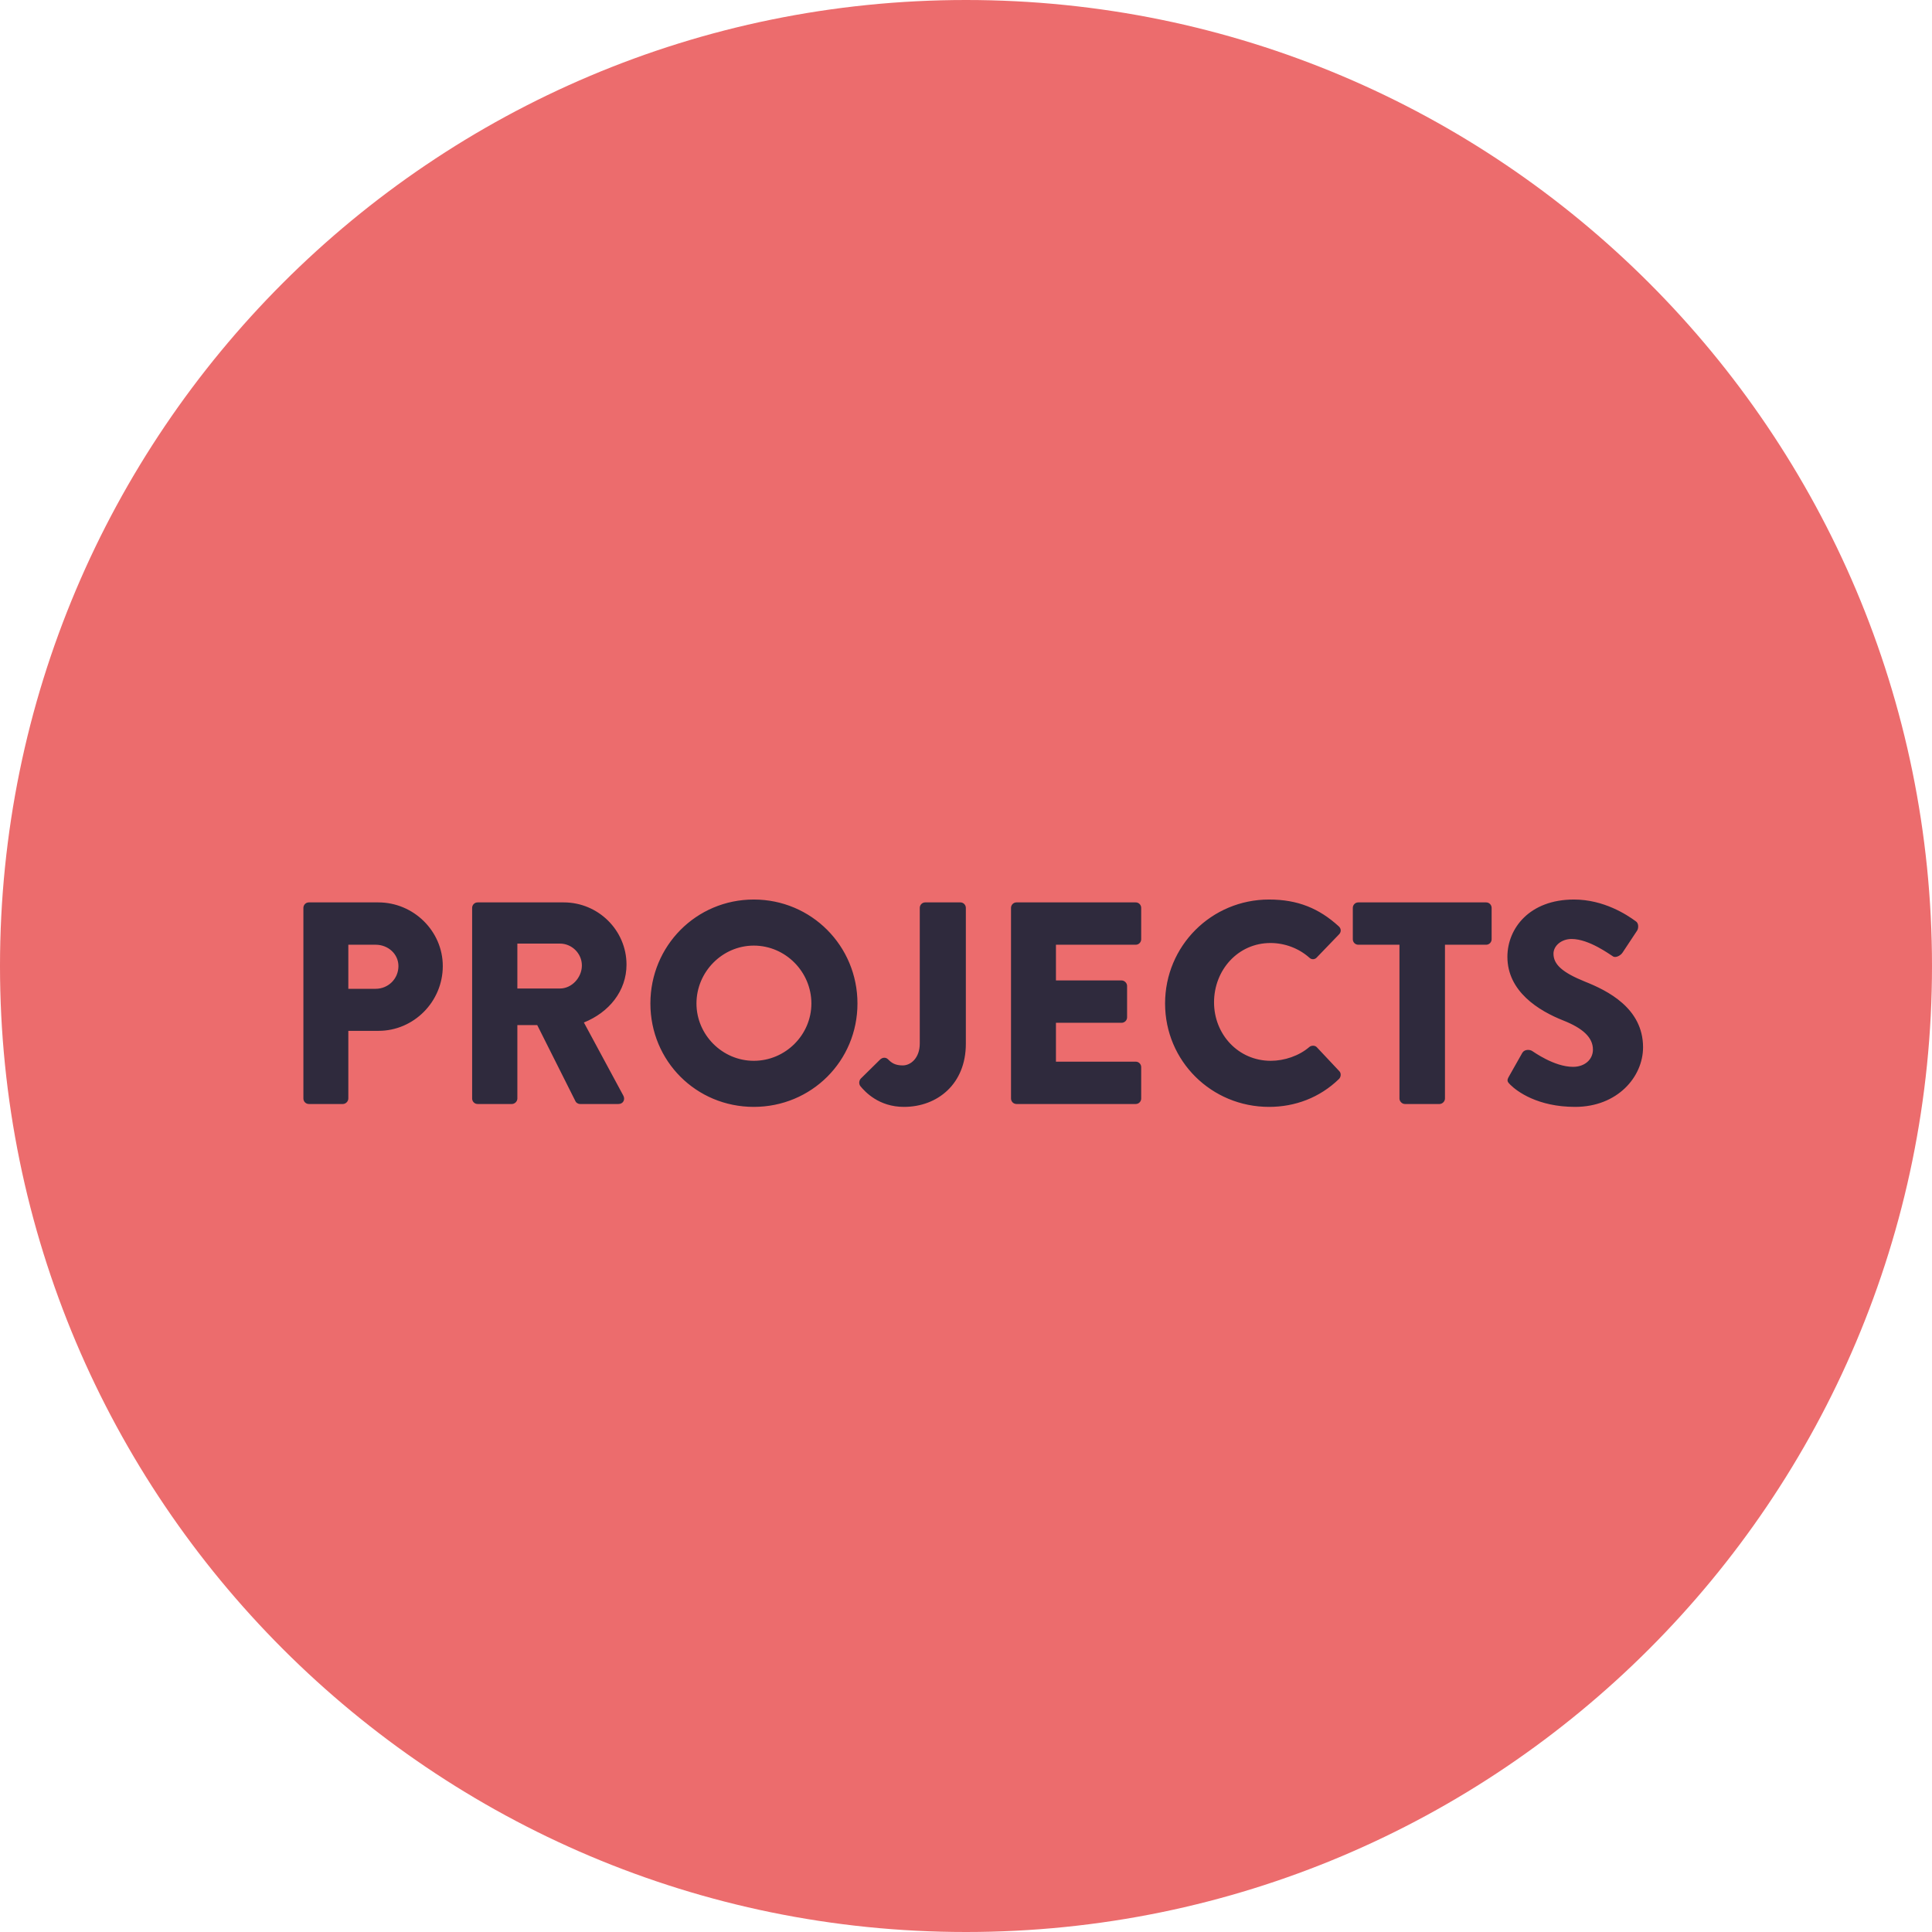 <svg width="140" height="140" viewBox="0 0 140 140" fill="none" xmlns="http://www.w3.org/2000/svg">
<path d="M70 140C108.66 140 140 108.66 140 70C140 31.34 108.66 0 70 0C31.34 0 0 31.34 0 70C0 108.66 31.34 140 70 140Z" fill="#EC6C6D"/>
<path d="M21.985 79.603C21.985 79.812 22.152 80 22.382 80H24.844C25.053 80 25.241 79.812 25.241 79.603V74.699H27.432C29.978 74.699 32.086 72.591 32.086 70.004C32.086 67.478 29.978 65.391 27.411 65.391H22.382C22.152 65.391 21.985 65.579 21.985 65.788V79.603ZM25.241 71.652V68.459H27.223C28.121 68.459 28.872 69.127 28.872 70.004C28.872 70.943 28.121 71.652 27.223 71.652H25.241ZM34.213 79.603C34.213 79.812 34.38 80 34.61 80H37.093C37.302 80 37.49 79.812 37.49 79.603V74.282H38.93L41.706 79.812C41.747 79.896 41.872 80 42.039 80H44.815C45.17 80 45.316 79.666 45.17 79.395L42.311 74.094C44.126 73.364 45.399 71.819 45.399 69.899C45.399 67.416 43.354 65.391 40.85 65.391H34.61C34.38 65.391 34.213 65.579 34.213 65.788V79.603ZM37.49 71.631V68.376H40.578C41.434 68.376 42.165 69.085 42.165 69.962C42.165 70.838 41.434 71.631 40.578 71.631H37.49ZM47.13 72.716C47.13 76.89 50.448 80.209 54.622 80.209C58.796 80.209 62.135 76.89 62.135 72.716C62.135 68.543 58.796 65.183 54.622 65.183C50.448 65.183 47.13 68.543 47.13 72.716ZM50.469 72.716C50.469 70.421 52.347 68.522 54.622 68.522C56.918 68.522 58.796 70.421 58.796 72.716C58.796 74.991 56.918 76.87 54.622 76.87C52.347 76.87 50.469 74.991 50.469 72.716ZM62.33 78.685C62.685 79.124 63.687 80.209 65.502 80.209C67.944 80.209 69.989 78.539 69.989 75.638V65.788C69.989 65.579 69.822 65.391 69.593 65.391H67.047C66.817 65.391 66.65 65.579 66.65 65.788V75.617C66.65 76.661 66.003 77.204 65.419 77.204C64.855 77.204 64.605 77.016 64.354 76.765C64.188 76.598 63.958 76.619 63.791 76.765L62.372 78.163C62.247 78.31 62.226 78.518 62.33 78.685ZM73.262 79.603C73.262 79.812 73.429 80 73.659 80H82.299C82.528 80 82.695 79.812 82.695 79.603V77.329C82.695 77.12 82.528 76.932 82.299 76.932H76.518V74.115H81.276C81.485 74.115 81.673 73.948 81.673 73.718V71.444C81.673 71.235 81.485 71.047 81.276 71.047H76.518V68.459H82.299C82.528 68.459 82.695 68.271 82.695 68.063V65.788C82.695 65.579 82.528 65.391 82.299 65.391H73.659C73.429 65.391 73.262 65.579 73.262 65.788V79.603ZM84.426 72.716C84.426 76.89 87.786 80.209 91.96 80.209C93.817 80.209 95.612 79.562 97.031 78.184C97.177 78.038 97.198 77.767 97.052 77.621L95.424 75.889C95.299 75.743 95.028 75.743 94.882 75.868C94.13 76.515 93.066 76.87 92.085 76.87C89.727 76.87 87.974 74.95 87.974 72.633C87.974 70.296 89.706 68.334 92.064 68.334C93.087 68.334 94.11 68.71 94.882 69.398C95.028 69.544 95.257 69.544 95.403 69.398L97.031 67.708C97.198 67.541 97.198 67.29 97.01 67.124C95.591 65.83 94.047 65.183 91.96 65.183C87.786 65.183 84.426 68.543 84.426 72.716ZM101.41 79.603C101.41 79.812 101.598 80 101.807 80H104.311C104.52 80 104.708 79.812 104.708 79.603V68.459H107.692C107.922 68.459 108.089 68.271 108.089 68.063V65.788C108.089 65.579 107.922 65.391 107.692 65.391H98.426C98.197 65.391 98.03 65.579 98.03 65.788V68.063C98.03 68.271 98.197 68.459 98.426 68.459H101.41V79.603ZM109.441 78.602C109.921 79.082 111.423 80.209 114.137 80.209C117.204 80.209 119.062 78.038 119.062 75.889C119.062 73.05 116.474 71.777 114.846 71.13C113.197 70.463 112.571 69.878 112.571 69.106C112.571 68.543 113.135 68.042 113.886 68.042C115.159 68.042 116.683 69.19 116.87 69.294C117.058 69.44 117.434 69.252 117.58 69.023L118.644 67.416C118.728 67.27 118.77 66.894 118.519 66.748C117.893 66.289 116.223 65.183 114.053 65.183C110.839 65.183 109.232 67.27 109.232 69.336C109.232 71.84 111.486 73.238 113.281 73.948C114.7 74.511 115.43 75.179 115.43 76.056C115.43 76.786 114.825 77.308 113.99 77.308C112.613 77.308 111.11 76.202 111.027 76.16C110.881 76.056 110.484 76.014 110.317 76.285L109.337 78.017C109.17 78.31 109.232 78.393 109.441 78.602Z" fill="#2F2A3D"/>
</svg>
